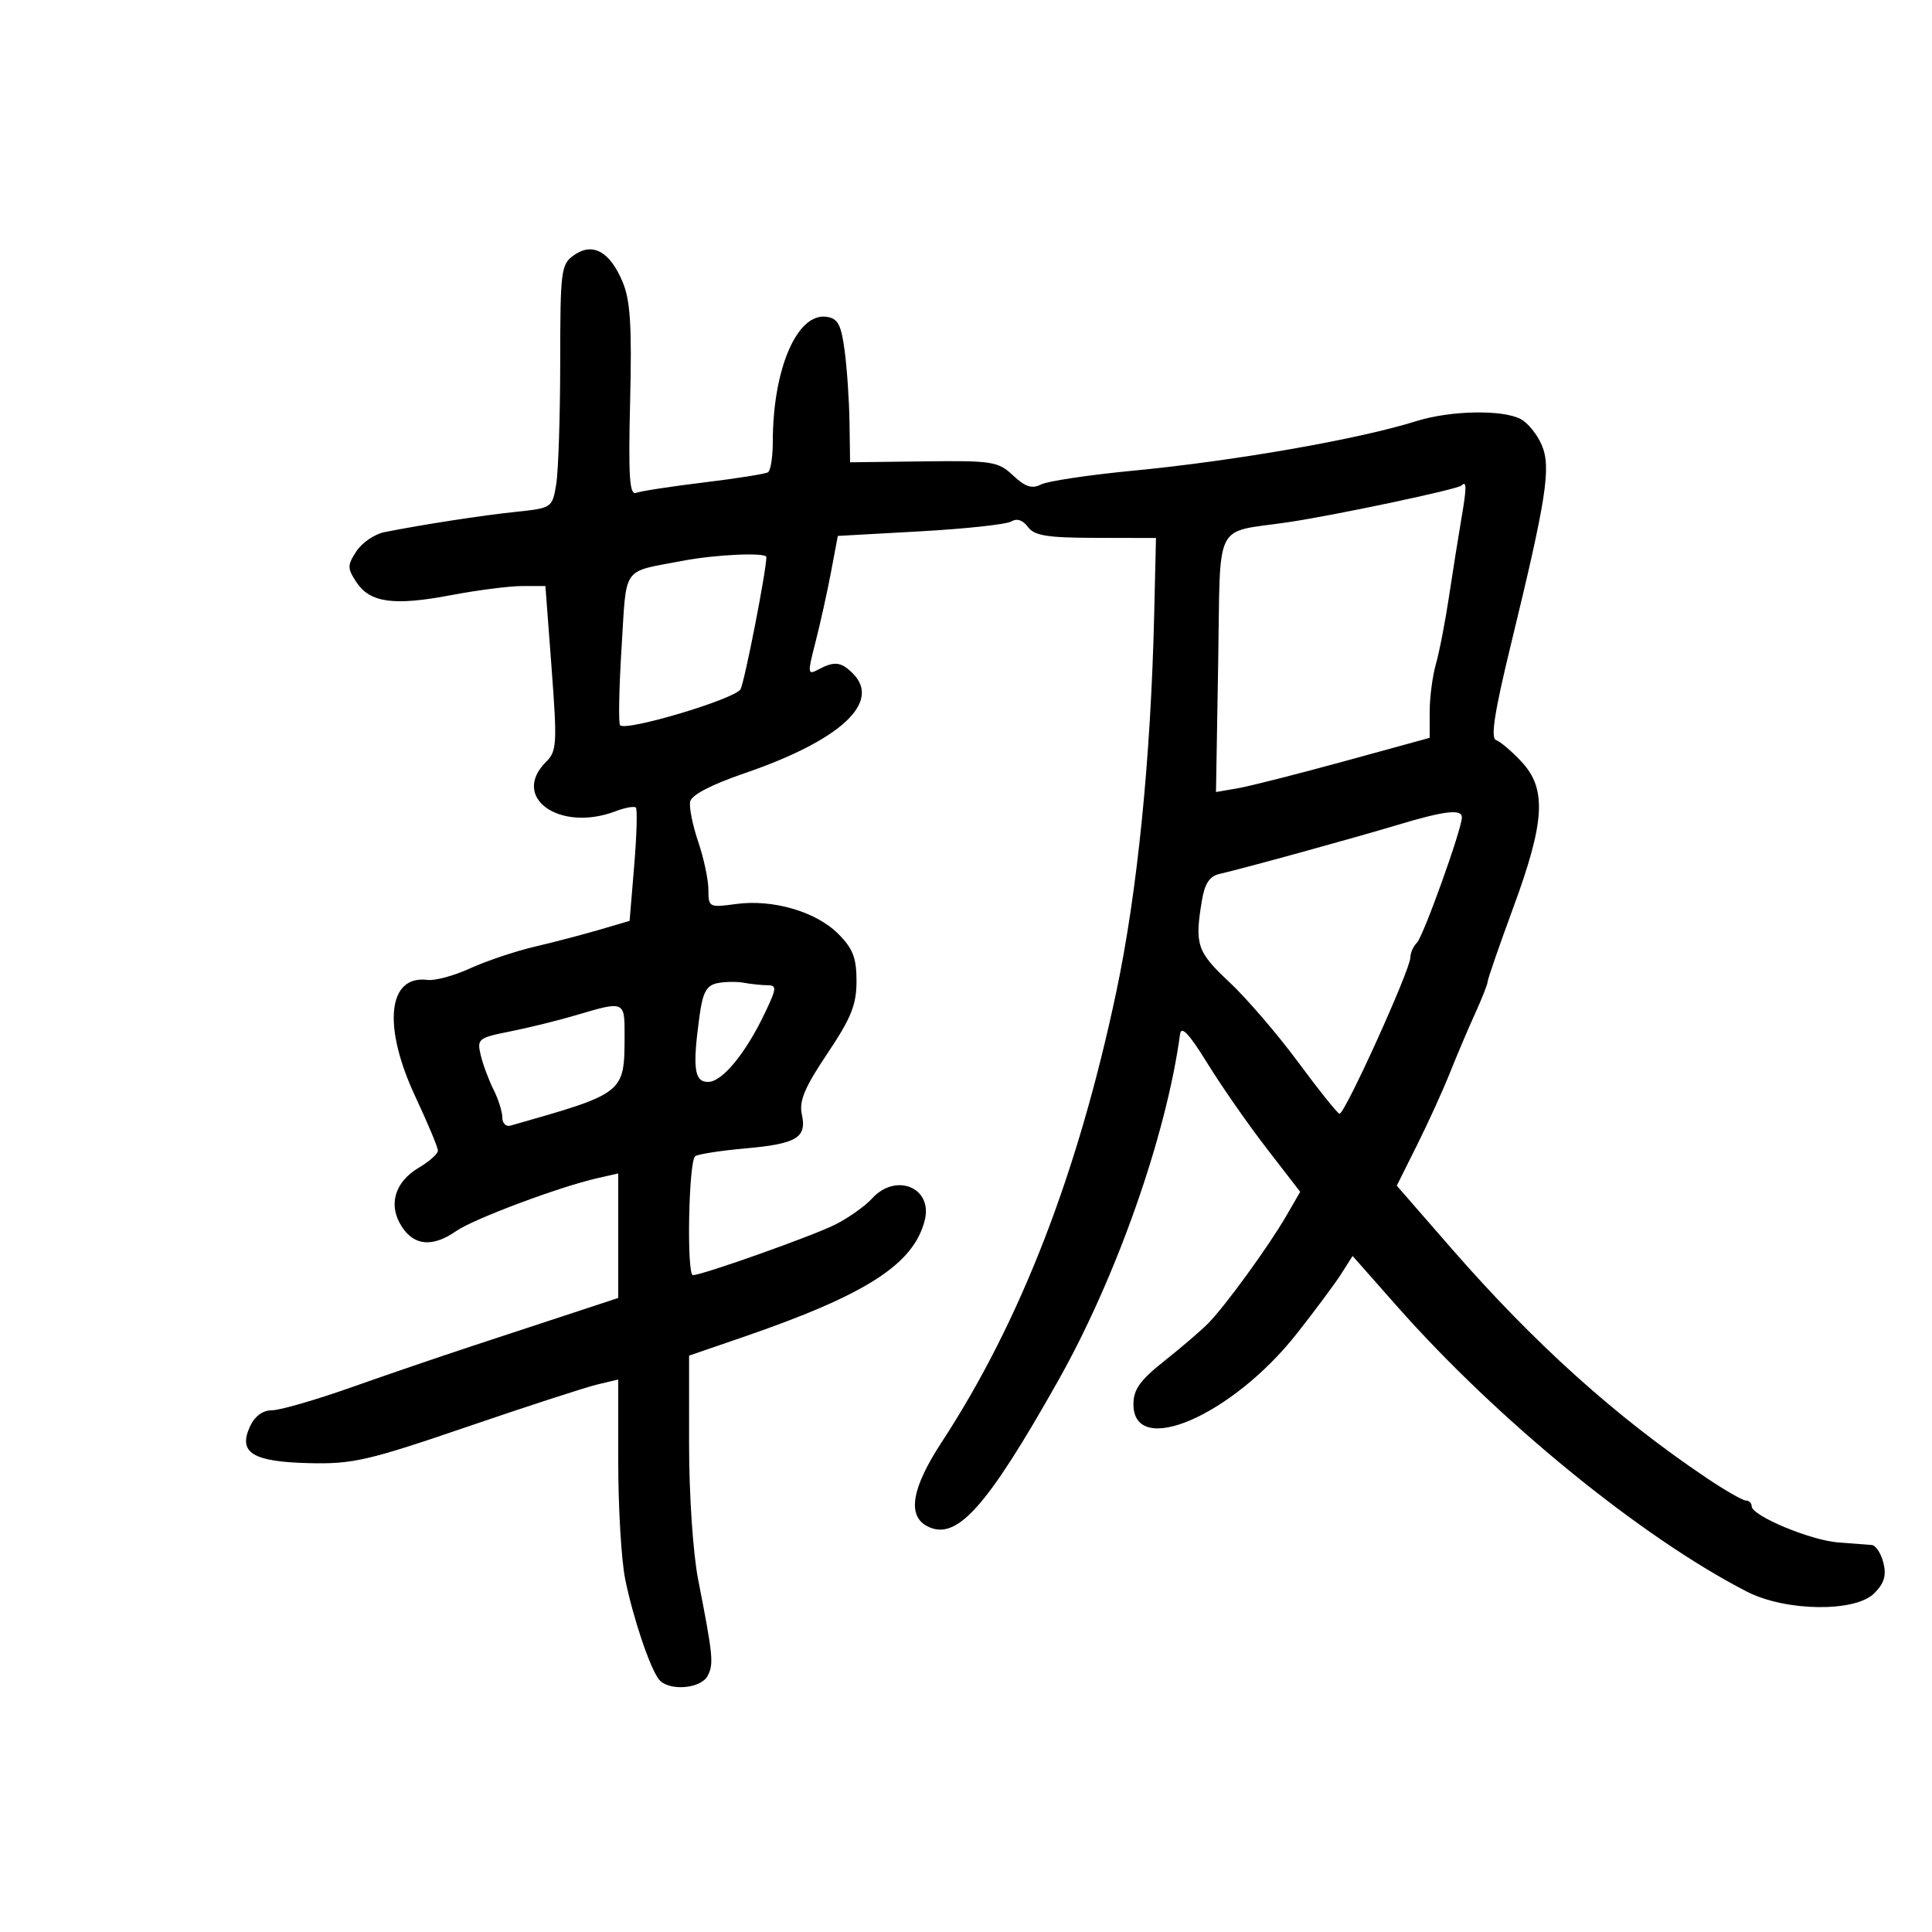 <svg xmlns="http://www.w3.org/2000/svg" width="300" height="300" viewBox="0 0 300 300" version="1.1">
	<path d="M 89.155 39.604 C 87.110 41.036, 86.999 41.890, 86.989 56.307 C 86.983 64.663, 86.703 73.162, 86.367 75.193 C 85.763 78.849, 85.700 78.892, 80.128 79.477 C 74.791 80.038, 65.817 81.421, 59.716 82.625 C 58.185 82.927, 56.221 84.260, 55.351 85.587 C 53.919 87.772, 53.917 88.224, 55.324 90.372 C 57.434 93.592, 61.118 94.106, 70 92.422 C 74.125 91.640, 79.118 91, 81.096 91 L 84.691 91 85.651 103.750 C 86.532 115.463, 86.463 116.646, 84.805 118.289 C 79.230 123.814, 86.884 129.276, 95.574 125.972 C 97.061 125.407, 98.483 125.150, 98.734 125.401 C 98.986 125.652, 98.870 129.713, 98.478 134.425 L 97.764 142.993 93.132 144.354 C 90.584 145.103, 86.025 146.297, 83 147.008 C 79.975 147.719, 75.475 149.231, 73 150.368 C 70.525 151.505, 67.544 152.312, 66.376 152.162 C 60.201 151.370, 59.375 159.351, 64.500 170.296 C 66.425 174.406, 68 178.174, 68 178.669 C 68 179.164, 66.653 180.365, 65.006 181.338 C 61.254 183.554, 60.230 187.176, 62.413 190.507 C 64.353 193.468, 67.205 193.686, 70.846 191.153 C 73.551 189.270, 86.870 184.281, 92.750 182.948 L 96 182.211 96 191.878 L 96 201.546 89.250 203.770 C 85.537 204.992, 78.450 207.324, 73.500 208.950 C 68.550 210.577, 60 213.499, 54.500 215.444 C 49 217.389, 43.478 218.984, 42.229 218.990 C 40.773 218.996, 39.542 219.911, 38.801 221.537 C 36.954 225.592, 39.237 226.990, 48.047 227.199 C 54.757 227.358, 57.195 226.797, 72.500 221.565 C 81.850 218.369, 90.963 215.407, 92.750 214.983 L 96 214.211 96 227.056 C 96 234.121, 96.485 242.286, 97.077 245.201 C 98.297 251.198, 100.875 258.883, 102.295 260.750 C 103.724 262.630, 108.775 262.289, 109.872 260.239 C 110.856 258.401, 110.732 257.134, 108.412 245.292 C 107.612 241.211, 107 232.102, 107 224.292 L 107.001 210.500 115.250 207.667 C 134.519 201.050, 141.876 196.327, 143.597 189.469 C 144.869 184.402, 139.091 182.031, 135.405 186.106 C 134.357 187.265, 131.816 189.072, 129.757 190.123 C 126.380 191.847, 109.073 198, 107.602 198 C 106.589 198, 106.934 180.159, 107.959 179.525 C 108.487 179.199, 111.974 178.661, 115.709 178.329 C 123.725 177.617, 125.305 176.665, 124.507 173.030 C 124.055 170.974, 124.944 168.857, 128.462 163.611 C 132.171 158.080, 133 156.021, 133 152.345 C 133 148.735, 132.438 147.284, 130.158 145.004 C 126.697 141.543, 119.993 139.592, 114.260 140.378 C 110.121 140.945, 110 140.882, 110 138.159 C 110 136.618, 109.289 133.269, 108.419 130.717 C 107.550 128.165, 106.987 125.351, 107.169 124.462 C 107.378 123.443, 110.476 121.828, 115.555 120.090 C 130.464 114.988, 136.914 109.057, 132.429 104.571 C 130.609 102.752, 129.557 102.631, 127.080 103.957 C 125.393 104.860, 125.367 104.619, 126.630 99.707 C 127.366 96.843, 128.447 91.961, 129.033 88.859 L 130.097 83.218 142.907 82.505 C 149.953 82.113, 156.318 81.422, 157.051 80.968 C 157.895 80.447, 158.836 80.760, 159.614 81.822 C 160.610 83.182, 162.610 83.504, 170.172 83.519 L 179.500 83.539 179.218 95.519 C 178.694 117.797, 176.611 138.529, 173.341 154 C 167.381 182.199, 158.435 205.268, 146.218 223.949 C 141.591 231.023, 140.839 235.308, 143.935 236.965 C 148.476 239.396, 153.145 234.220, 164.338 214.347 C 173.381 198.290, 181.122 176.268, 183.240 160.575 C 183.424 159.212, 184.657 160.527, 187.461 165.075 C 189.639 168.609, 193.777 174.553, 196.657 178.284 L 201.893 185.068 199.743 188.784 C 196.984 193.555, 190.183 202.904, 187.545 205.553 C 186.420 206.683, 183.362 209.301, 180.750 211.370 C 177.031 214.317, 176 215.766, 176 218.048 C 176 226.455, 191.317 219.839, 201.361 207.092 C 204.218 203.467, 207.338 199.268, 208.294 197.761 L 210.031 195.023 216.863 202.761 C 232.556 220.535, 254.785 238.676, 271.249 247.145 C 277.253 250.233, 288.053 250.379, 291.027 247.412 C 292.581 245.862, 292.948 244.639, 292.451 242.662 C 292.084 241.198, 291.269 239.958, 290.642 239.907 C 290.014 239.855, 287.684 239.678, 285.464 239.513 C 281.153 239.191, 272 235.369, 272 233.890 C 272 233.400, 271.595 233, 271.100 233 C 270.606 233, 267.844 231.414, 264.963 229.475 C 250.886 220.002, 238.259 208.636, 225.336 193.806 L 216.889 184.112 220.038 177.806 C 221.770 174.338, 224.069 169.286, 225.146 166.581 C 226.223 163.875, 227.981 159.737, 229.052 157.385 C 230.123 155.034, 231 152.804, 231 152.430 C 231 152.056, 232.800 146.859, 235 140.880 C 239.912 127.530, 240.191 122.485, 236.250 118.271 C 234.738 116.653, 232.961 115.143, 232.302 114.915 C 231.437 114.615, 232.068 110.540, 234.584 100.198 C 240.138 77.370, 240.878 72.615, 239.416 69.138 C 238.727 67.499, 237.256 65.672, 236.147 65.079 C 233.339 63.576, 225.207 63.733, 219.928 65.391 C 210.979 68.204, 191.781 71.564, 176 73.081 C 169.125 73.741, 162.670 74.707, 161.656 75.227 C 160.254 75.945, 159.213 75.611, 157.318 73.836 C 154.984 71.649, 154.094 71.509, 143.412 71.643 L 132 71.786 131.912 65.643 C 131.864 62.264, 131.527 57.250, 131.162 54.500 C 130.618 50.393, 130.115 49.445, 128.342 49.193 C 123.770 48.541, 120 57.315, 120 68.608 C 120 70.959, 119.662 73.088, 119.250 73.340 C 118.838 73.593, 114.356 74.301, 109.292 74.915 C 104.227 75.529, 99.499 76.255, 98.785 76.529 C 97.746 76.928, 97.558 74.066, 97.847 62.230 C 98.130 50.624, 97.880 46.648, 96.688 43.797 C 94.711 39.063, 92.045 37.580, 89.155 39.604 M 226.917 75.399 C 226.300 75.989, 207.484 79.975, 200.113 81.076 C 188.279 82.845, 189.548 80.300, 189.158 103.044 L 188.817 122.987 192.158 122.412 C 193.996 122.096, 201.463 120.203, 208.750 118.204 L 222 114.570 222 110.528 C 222 108.305, 222.433 104.977, 222.962 103.131 C 223.492 101.285, 224.409 96.563, 225 92.638 C 225.592 88.712, 226.460 83.250, 226.930 80.500 C 227.765 75.614, 227.762 74.590, 226.917 75.399 M 106 87.082 C 96.433 88.917, 97.324 87.652, 96.518 100.553 C 96.120 106.919, 96.017 112.350, 96.288 112.621 C 97.262 113.595, 114.182 108.528, 114.989 107.021 C 115.637 105.809, 119 88.605, 119 86.500 C 119 85.749, 111.108 86.102, 106 87.082 M 217 128.096 C 210.121 130.163, 192.960 134.888, 189.366 135.704 C 187.823 136.055, 187.063 137.203, 186.627 139.844 C 185.494 146.695, 185.862 147.791, 190.868 152.474 C 193.546 154.978, 198.384 160.609, 201.618 164.986 C 204.853 169.363, 207.725 172.944, 208 172.945 C 208.855 172.945, 219 150.561, 219 148.673 C 219 147.973, 219.460 146.940, 220.022 146.378 C 221.027 145.373, 227 128.720, 227 126.922 C 227 125.579, 224.334 125.892, 217 128.096 M 111.379 152.668 C 109.713 153.012, 109.122 154.091, 108.629 157.692 C 107.512 165.843, 107.788 168, 109.949 168 C 112.146 168, 115.787 163.577, 118.797 157.250 C 120.612 153.435, 120.649 152.999, 119.159 152.986 C 118.247 152.979, 116.600 152.806, 115.500 152.602 C 114.400 152.398, 112.545 152.428, 111.379 152.668 M 89.500 157.622 C 86.750 158.439, 82.140 159.578, 79.256 160.153 C 74.256 161.148, 74.041 161.321, 74.646 163.848 C 74.995 165.307, 75.893 167.715, 76.640 169.200 C 77.388 170.686, 78 172.631, 78 173.524 C 78 174.416, 78.563 174.987, 79.250 174.791 C 97.066 169.724, 96.960 169.807, 96.986 160.750 C 97.002 155.420, 96.961 155.403, 89.500 157.622" stroke="none" fill="black" fill-rule="evenodd"/>
</svg>